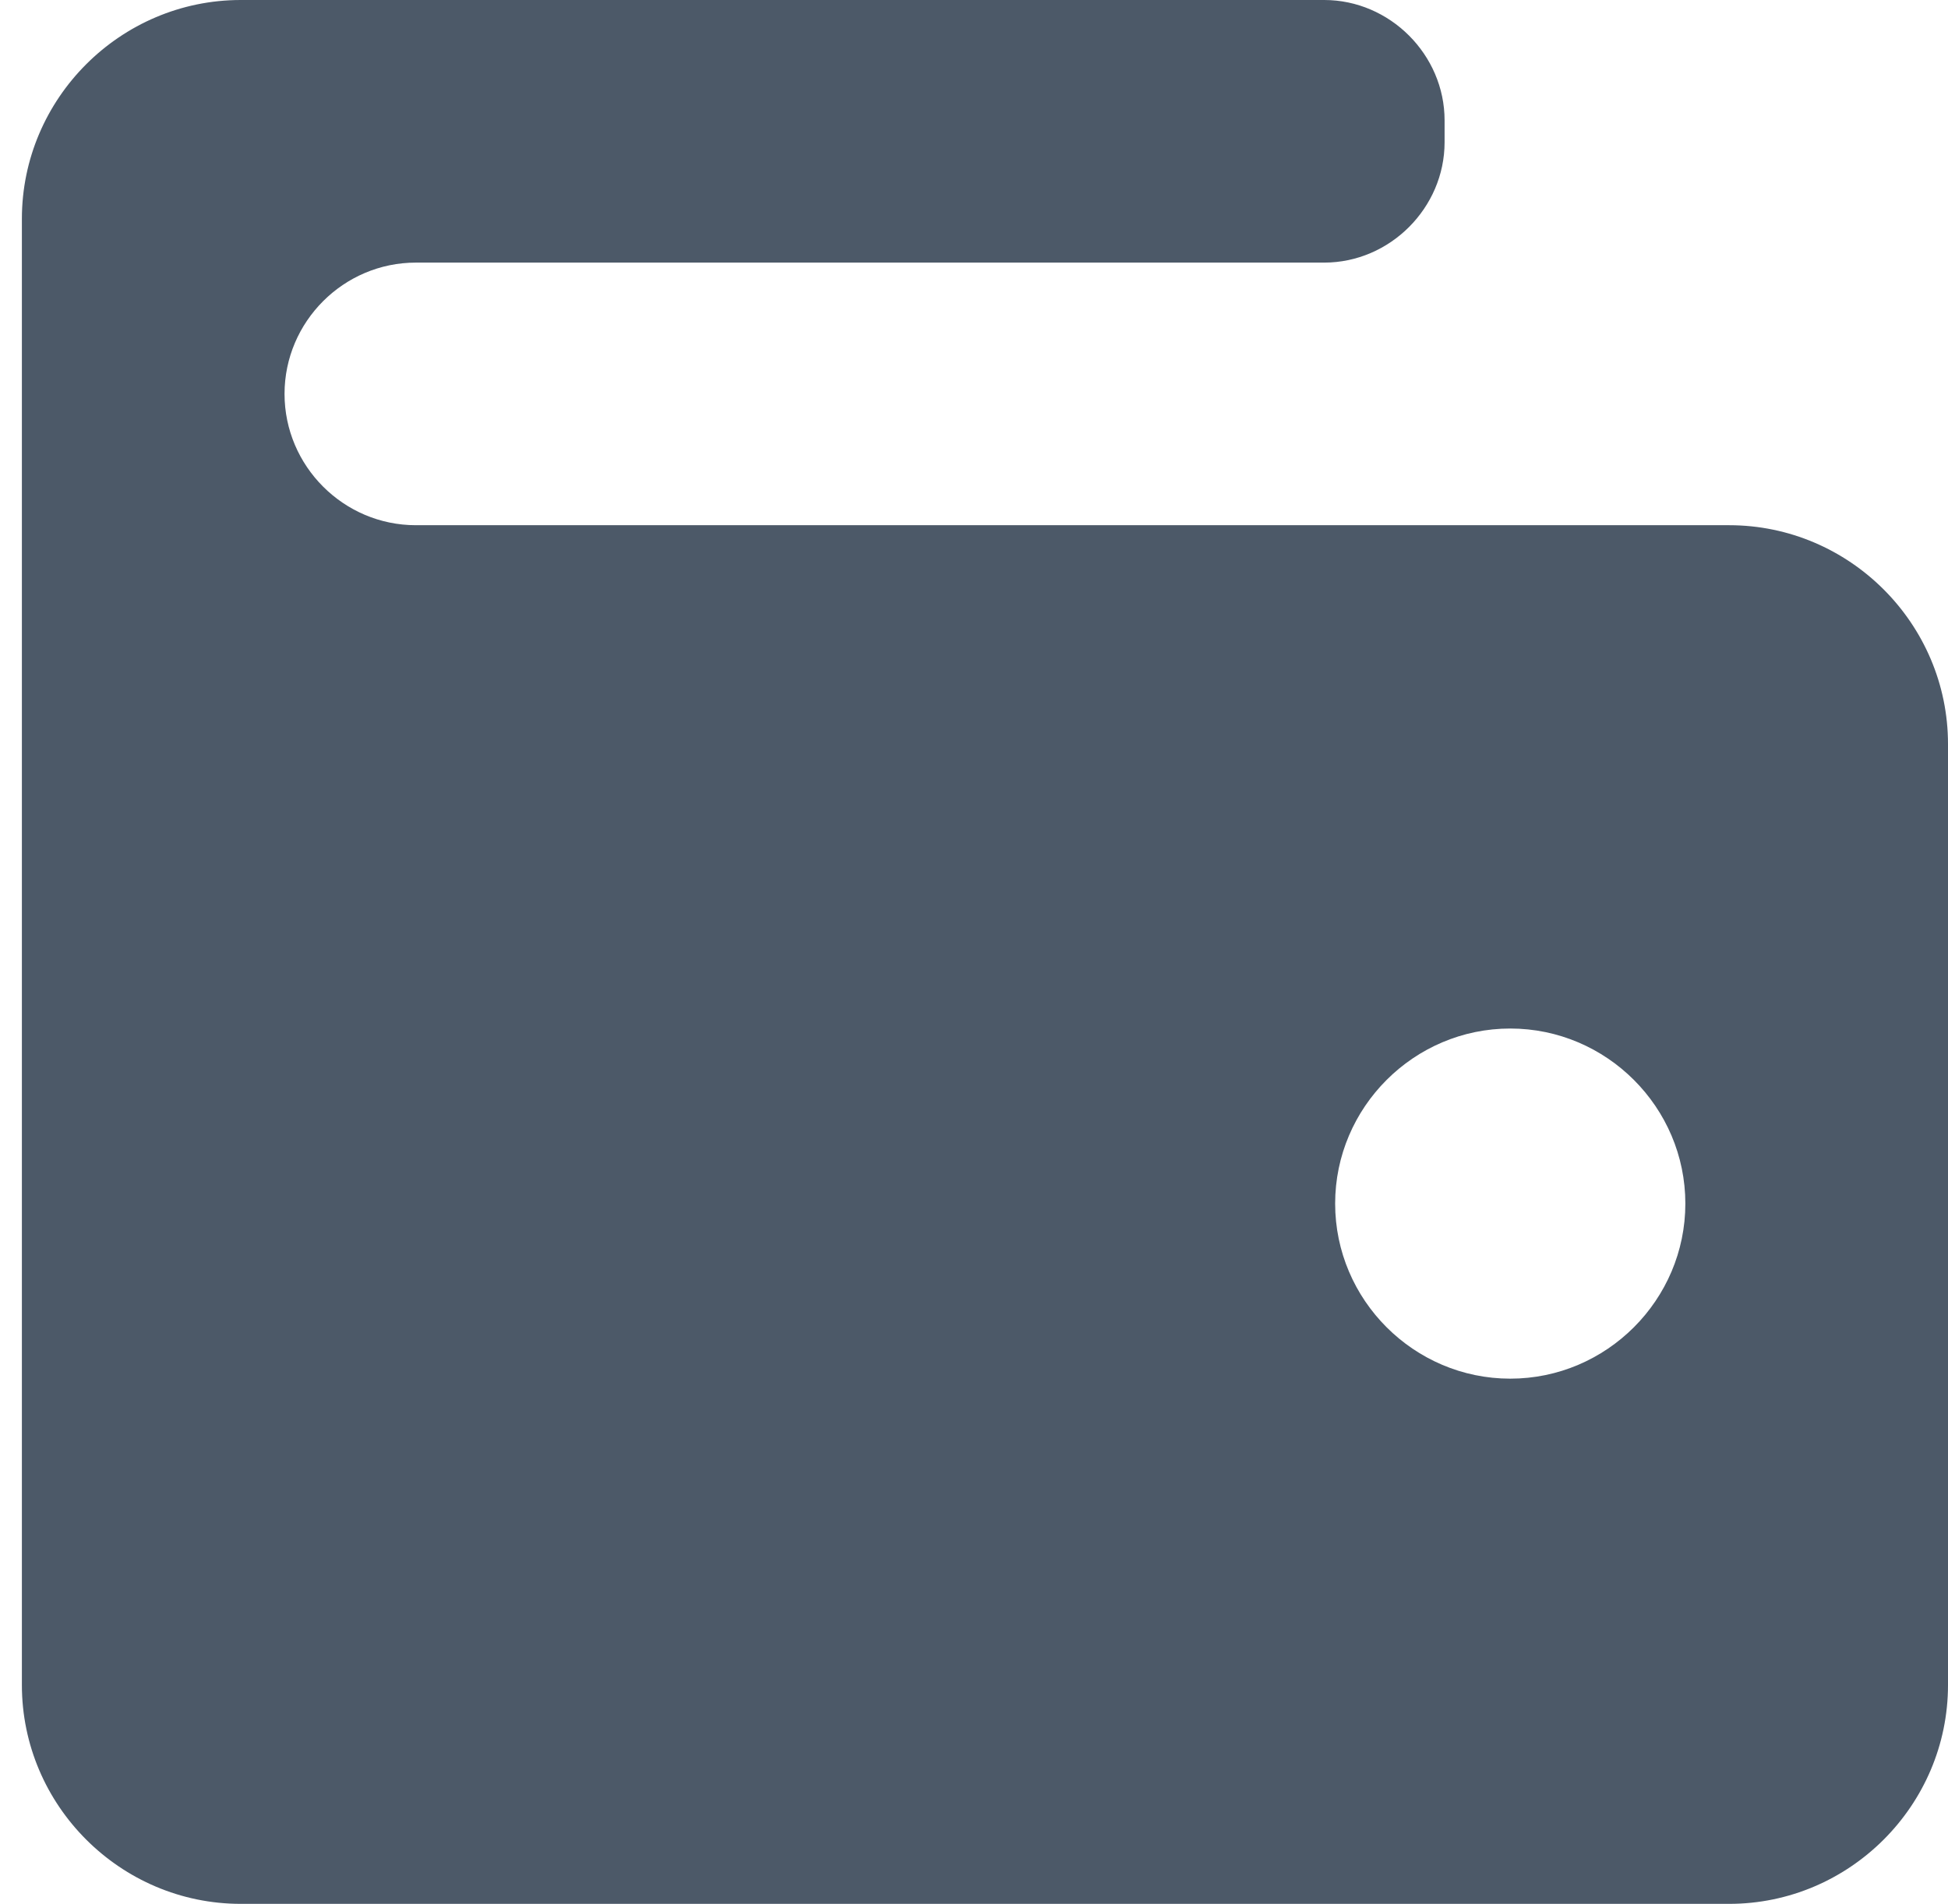 <svg version="1.2" xmlns="http://www.w3.org/2000/svg" viewBox="0 0 89 87" width="89" height="87"><style>.a{fill:#4c5968}</style><path fill-rule="evenodd" class="a" d="m11 0h49.5c3 0 5.5 2.5 5.5 5.5v1c0 3-2.5 5.5-5.5 5.5h-41.5c-3.3 0-6 2.7-6 6 0 3.3 2.7 6 6 6h60c5.5 0 10 4.5 10 10v43c0 5.5-4.5 10-10 10h-68c-5.5 0-10-4.5-10-10v-67c0-5.5 4.5-10 10-10zm50 55c0 4.4 3.6 8 8 8 4.4 0 8-3.6 8-8 0-4.4-3.6-8-8-8-4.4 0-8 3.6-8 8z"/></svg>